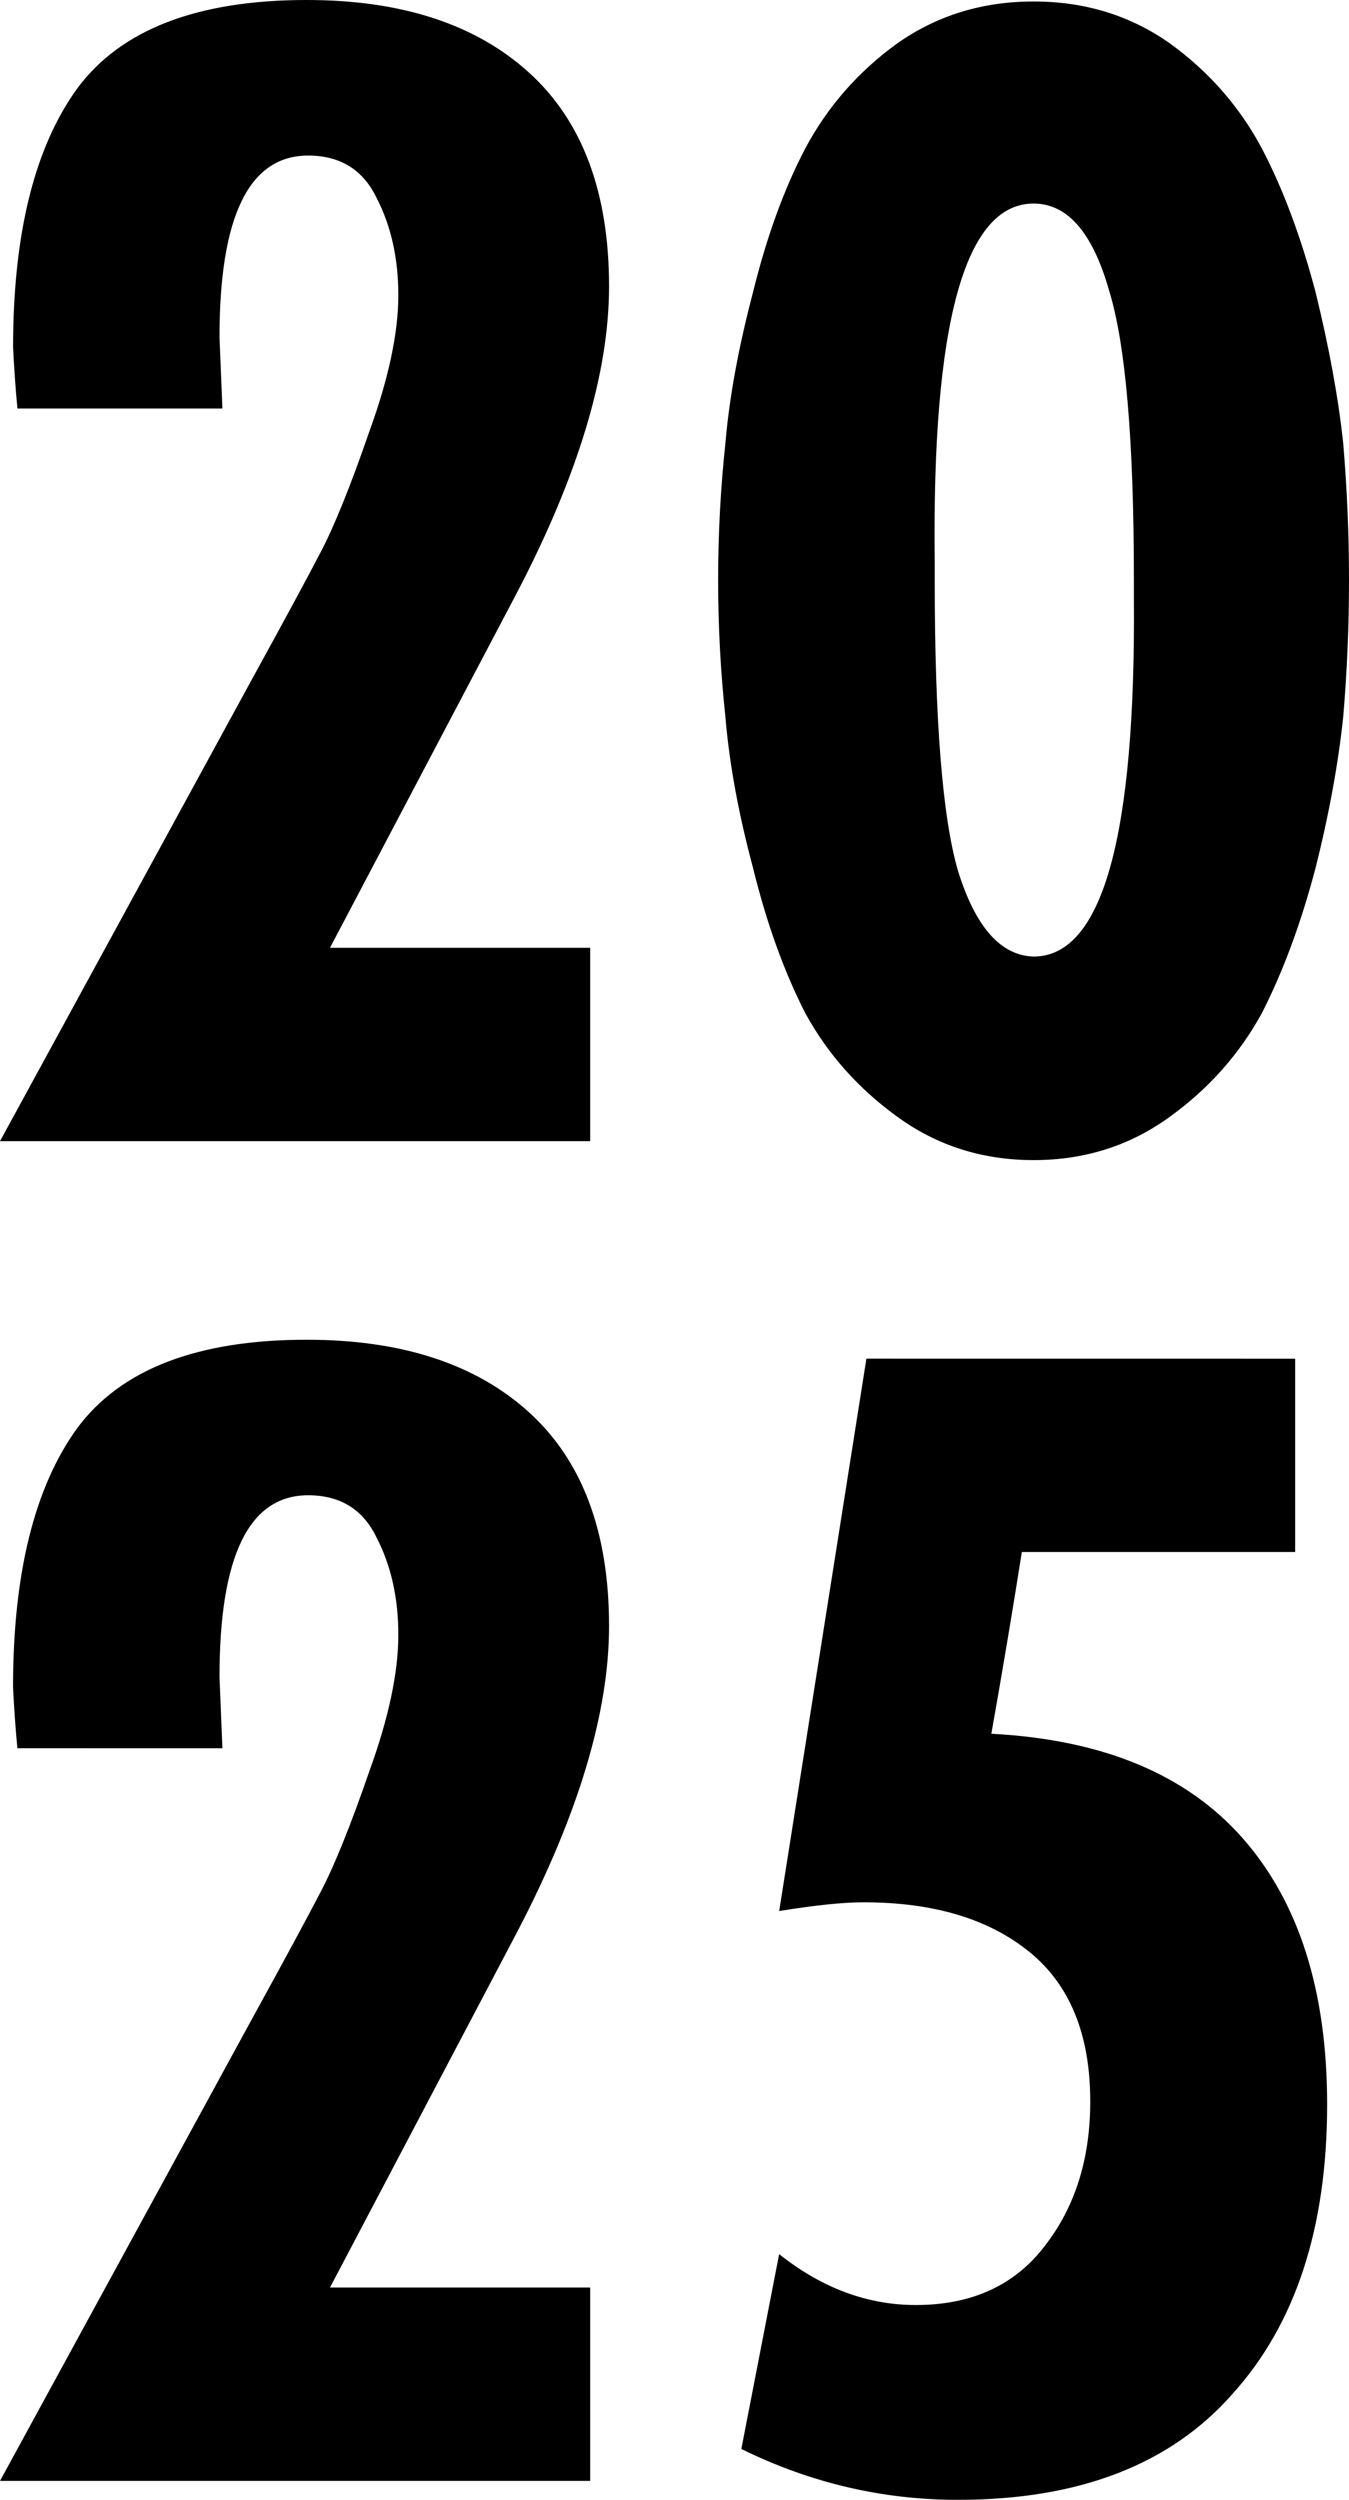 <?xml version="1.0" encoding="UTF-8" standalone="no"?>
<svg
   width="31.97mm"
   height="59.242mm"
   viewBox="0 0 31.97 59.242"
   version="1.1"
   xml:space="preserve"
   xmlns="http://www.w3.org/2000/svg"
   xmlns:svg="http://www.w3.org/2000/svg"><defs
     id="defs1"><rect
       x="223.472"
       y="332.803"
       width="139.069"
       height="235.28" /></defs><path
     style="font-size:133.333px;line-height:0.9;font-family:Futura-CondensedBold;-inkscape-font-specification:Futura-CondensedBold;text-align:center;writing-mode:lr-tb;direction:ltr;text-anchor:middle;white-space:pre;shape-inside:url(#rect2);fill:#000000;stroke-width:0.265"
     d="M 7.269,0 C 4.674,0 2.859,0.701 1.826,2.102 0.815,3.503 0.31,5.547 0.31,8.234 0.333,8.716 0.367,9.199 0.413,9.681 H 5.271 L 5.202,7.993 c 0,-2.871 0.7,-4.306 2.101,-4.306 0.758,0 1.298,0.333 1.62,0.999 0.345,0.666 0.517,1.436 0.517,2.308 0,0.896 -0.23,1.975 -0.689,3.238 -0.436,1.263 -0.815,2.205 -1.137,2.825 -0.322,0.62 -0.861,1.619 -1.619,2.997 L 0,27.044 H 13.987 V 22.462 H 7.82 l 4.444,-8.44 c 1.447,-2.779 2.17,-5.191 2.17,-7.235 0,-2.228 -0.631,-3.916 -1.894,-5.064 C 11.277,0.575 9.52,0 7.269,0 Z M 24.495,0.035 c -1.217,0 -2.297,0.333 -3.239,0.999 -0.919,0.666 -1.642,1.493 -2.17,2.48 -0.505,0.965 -0.919,2.102 -1.24,3.411 -0.345,1.309 -0.563,2.504 -0.655,3.583 -0.115,1.079 -0.172,2.159 -0.172,3.238 0,1.079 0.057,2.159 0.172,3.239 0.092,1.102 0.31,2.297 0.655,3.583 0.322,1.309 0.735,2.458 1.24,3.445 0.528,0.965 1.252,1.78 2.17,2.446 0.942,0.689 2.021,1.034 3.239,1.034 1.217,0 2.296,-0.345 3.238,-1.034 0.919,-0.666 1.642,-1.481 2.17,-2.446 0.505,-0.988 0.93,-2.136 1.275,-3.445 0.322,-1.286 0.54,-2.48 0.655,-3.583 0.092,-1.079 0.137,-2.159 0.137,-3.239 0,-1.079 -0.046,-2.159 -0.137,-3.238 C 31.718,9.428 31.499,8.234 31.178,6.925 30.833,5.616 30.408,4.479 29.903,3.514 29.375,2.526 28.651,1.7 27.733,1.034 26.791,0.367 25.712,0.035 24.495,0.035 Z m 0,4.789 c 0.804,0 1.401,0.689 1.791,2.067 0.39,1.263 0.586,3.548 0.586,6.855 v 0.413 c 0.046,5.673 -0.746,8.51 -2.377,8.51 -0.781,-0.023 -1.378,-0.7 -1.792,-2.032 -0.367,-1.263 -0.551,-3.56 -0.551,-6.891 v -0.413 c -0.069,-5.673 0.712,-8.509 2.343,-8.509 z M 7.269,31.75 c -2.595,0 -4.41,0.701 -5.444,2.102 -1.011,1.401 -1.516,3.445 -1.516,6.132 0.023,0.482 0.057,0.965 0.103,1.447 H 5.271 l -0.069,-1.688 c 0,-2.871 0.7,-4.307 2.101,-4.307 0.758,0 1.298,0.333 1.62,0.999 0.345,0.666 0.517,1.435 0.517,2.308 0,0.896 -0.23,1.975 -0.689,3.239 -0.436,1.263 -0.815,2.205 -1.137,2.825 -0.322,0.62 -0.861,1.619 -1.619,2.997 L 0,58.794 H 13.987 V 54.212 H 7.82 l 4.444,-8.441 c 1.447,-2.779 2.17,-5.191 2.17,-7.235 0,-2.228 -0.631,-3.916 -1.894,-5.064 C 11.277,32.324 9.52,31.75 7.269,31.75 Z M 20.533,32.198 18.466,45.289 c 0.85,-0.138 1.516,-0.207 1.998,-0.207 1.654,0 2.963,0.391 3.927,1.172 0.965,0.781 1.447,1.963 1.447,3.548 0,1.355 -0.356,2.492 -1.068,3.411 -0.712,0.942 -1.734,1.413 -3.066,1.413 -1.148,0 -2.228,-0.402 -3.239,-1.206 l -0.896,4.617 c 1.631,0.804 3.342,1.206 5.133,1.206 2.871,0 5.041,-0.838 6.511,-2.515 1.493,-1.654 2.239,-3.939 2.239,-6.855 0,-2.687 -0.666,-4.789 -1.998,-6.305 -1.332,-1.516 -3.319,-2.343 -5.96,-2.48 0.253,-1.424 0.494,-2.86 0.723,-4.307 h 6.477 v -4.582 z" /></svg>
